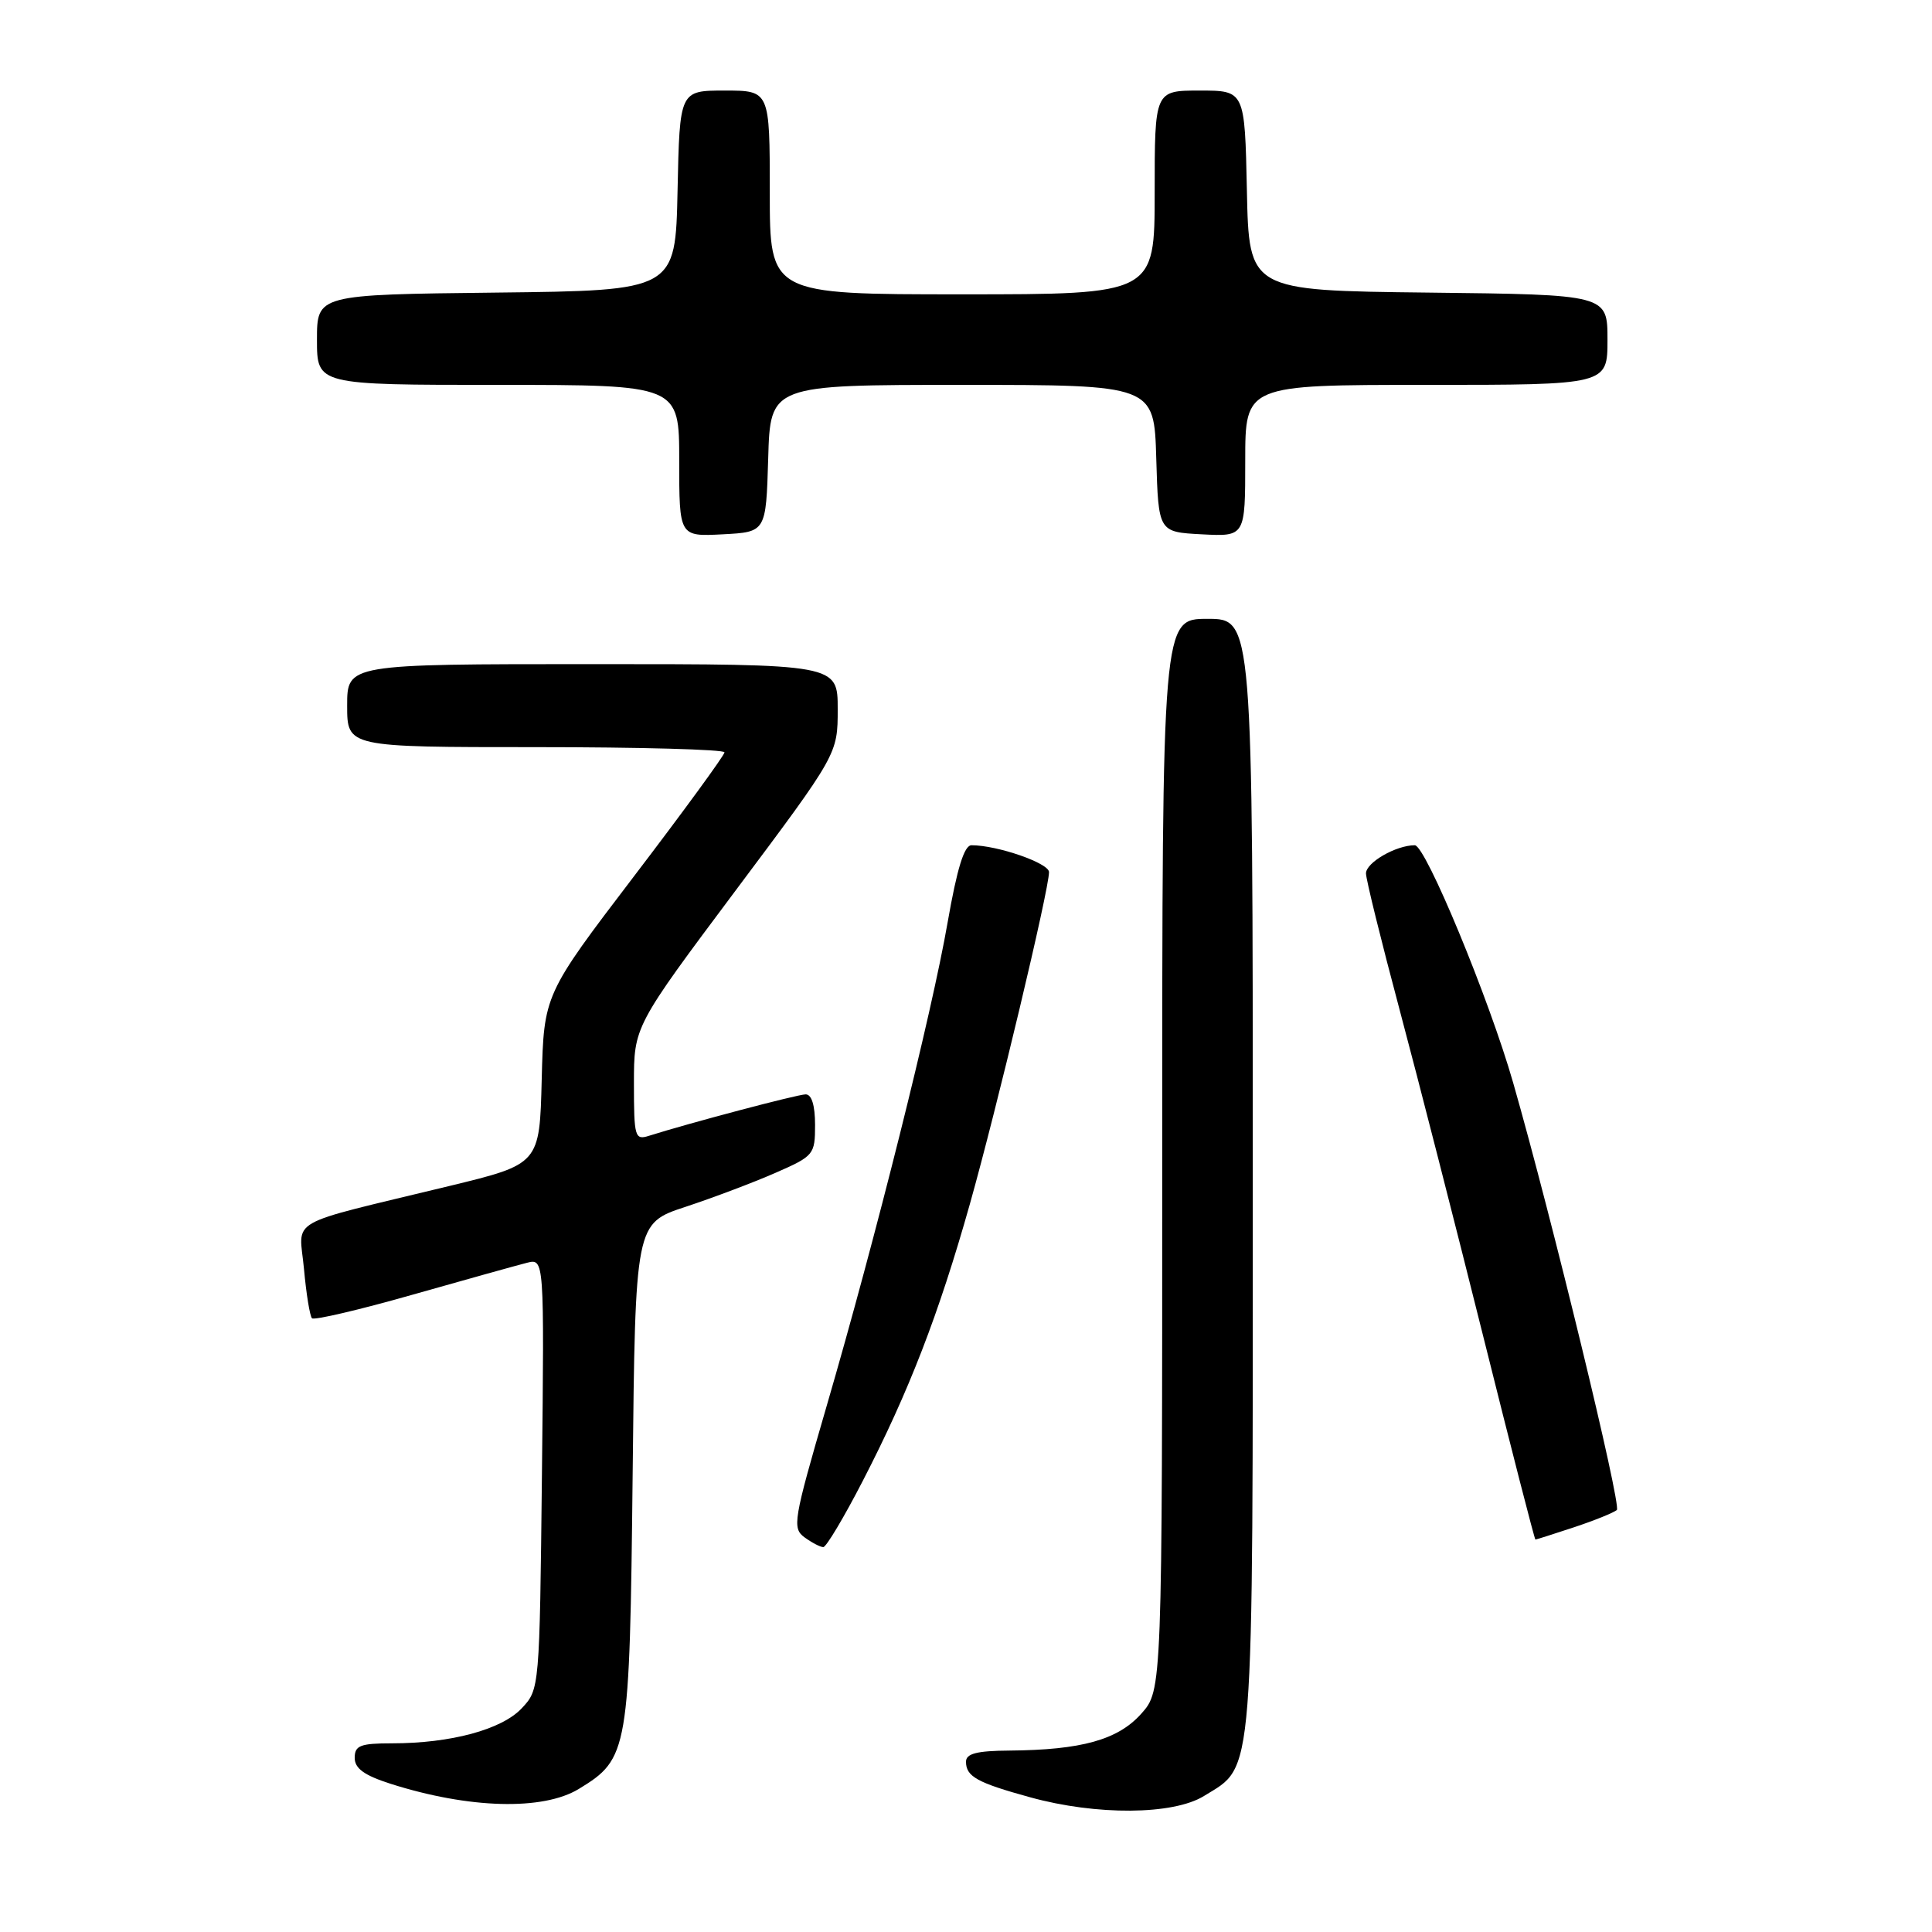 <?xml version="1.0" encoding="UTF-8" standalone="no"?>
<!DOCTYPE svg PUBLIC "-//W3C//DTD SVG 1.1//EN" "http://www.w3.org/Graphics/SVG/1.1/DTD/svg11.dtd" >
<svg xmlns="http://www.w3.org/2000/svg" xmlns:xlink="http://www.w3.org/1999/xlink" version="1.1" viewBox="0 0 256 256">
 <g >
 <path fill="currentColor"
d=" M 159.53 237.98 C 166.26 233.82 166.00 237.13 166.00 155.60 C 166.00 82.00 166.00 82.00 160.00 82.00 C 154.00 82.00 154.00 82.00 154.00 152.98 C 154.00 223.97 154.00 223.97 151.22 227.08 C 148.13 230.54 143.30 231.88 133.75 231.96 C 129.43 231.99 128.00 232.36 128.00 233.44 C 128.00 235.40 129.48 236.22 136.50 238.15 C 145.30 240.58 155.45 240.50 159.53 237.98 Z  M 76.70 237.04 C 83.28 233.03 83.43 232.13 83.83 195.30 C 84.18 162.10 84.18 162.10 90.84 159.91 C 94.50 158.70 99.86 156.68 102.75 155.41 C 107.84 153.18 108.00 152.99 108.00 149.06 C 108.00 146.47 107.55 145.00 106.75 145.01 C 105.65 145.02 91.30 148.82 85.99 150.50 C 84.12 151.10 84.00 150.66 84.00 143.57 C 84.00 136.01 84.00 136.01 97.50 117.96 C 111.00 99.92 111.00 99.92 111.00 93.96 C 111.00 88.00 111.00 88.00 78.50 88.00 C 46.00 88.00 46.00 88.00 46.00 93.50 C 46.00 99.00 46.00 99.00 71.00 99.00 C 84.75 99.00 96.00 99.31 96.00 99.69 C 96.00 100.06 90.62 107.44 84.03 116.08 C 72.07 131.78 72.07 131.78 71.78 143.02 C 71.50 154.25 71.50 154.25 59.50 157.16 C 37.45 162.51 39.65 161.25 40.28 168.15 C 40.58 171.46 41.06 174.39 41.34 174.68 C 41.63 174.96 47.63 173.56 54.68 171.55 C 61.73 169.55 68.54 167.65 69.81 167.33 C 72.12 166.74 72.12 166.74 71.81 195.29 C 71.50 223.76 71.49 223.85 69.13 226.36 C 66.48 229.18 59.73 231.00 51.95 231.00 C 47.74 231.00 47.00 231.29 47.00 232.92 C 47.00 234.33 48.26 235.24 51.75 236.36 C 62.14 239.67 71.94 239.94 76.70 237.04 Z  M 114.31 196.25 C 120.44 184.38 124.38 174.18 128.51 159.55 C 132.10 146.80 139.00 117.87 139.00 115.56 C 139.00 114.37 132.17 112.00 128.73 112.00 C 127.76 112.00 126.82 115.05 125.56 122.25 C 123.46 134.33 116.04 164.00 109.49 186.46 C 105.12 201.48 104.95 202.49 106.61 203.71 C 107.59 204.42 108.70 205.00 109.09 205.00 C 109.48 205.00 111.83 201.06 114.31 196.25 Z  M 208.57 202.37 C 211.28 201.47 213.83 200.44 214.24 200.08 C 214.88 199.51 205.61 161.31 200.51 143.50 C 197.33 132.37 188.89 112.00 187.47 112.00 C 184.98 112.00 181.00 114.29 181.00 115.73 C 181.00 116.51 183.01 124.65 185.46 133.82 C 187.91 142.99 192.91 162.54 196.58 177.25 C 200.25 191.96 203.34 204.00 203.45 204.00 C 203.55 204.00 205.86 203.27 208.57 202.37 Z  M 101.79 60.75 C 102.07 51.00 102.07 51.00 127.50 51.00 C 152.93 51.00 152.93 51.00 153.21 60.75 C 153.50 70.50 153.50 70.50 159.25 70.80 C 165.00 71.10 165.00 71.10 165.00 61.05 C 165.00 51.00 165.00 51.00 189.00 51.00 C 213.00 51.00 213.00 51.00 213.00 45.02 C 213.00 39.04 213.00 39.04 189.25 38.77 C 165.50 38.50 165.50 38.50 165.22 25.25 C 164.94 12.00 164.94 12.00 158.97 12.00 C 153.00 12.00 153.00 12.00 153.00 25.50 C 153.00 39.00 153.00 39.00 127.50 39.00 C 102.00 39.00 102.00 39.00 102.00 25.50 C 102.00 12.00 102.00 12.00 96.03 12.00 C 90.06 12.00 90.06 12.00 89.78 25.25 C 89.50 38.50 89.50 38.50 65.75 38.77 C 42.00 39.04 42.00 39.04 42.00 45.02 C 42.00 51.00 42.00 51.00 66.00 51.00 C 90.00 51.00 90.00 51.00 90.00 61.05 C 90.00 71.10 90.00 71.10 95.75 70.80 C 101.50 70.50 101.50 70.50 101.79 60.75 Z "/>
</g>
</svg>